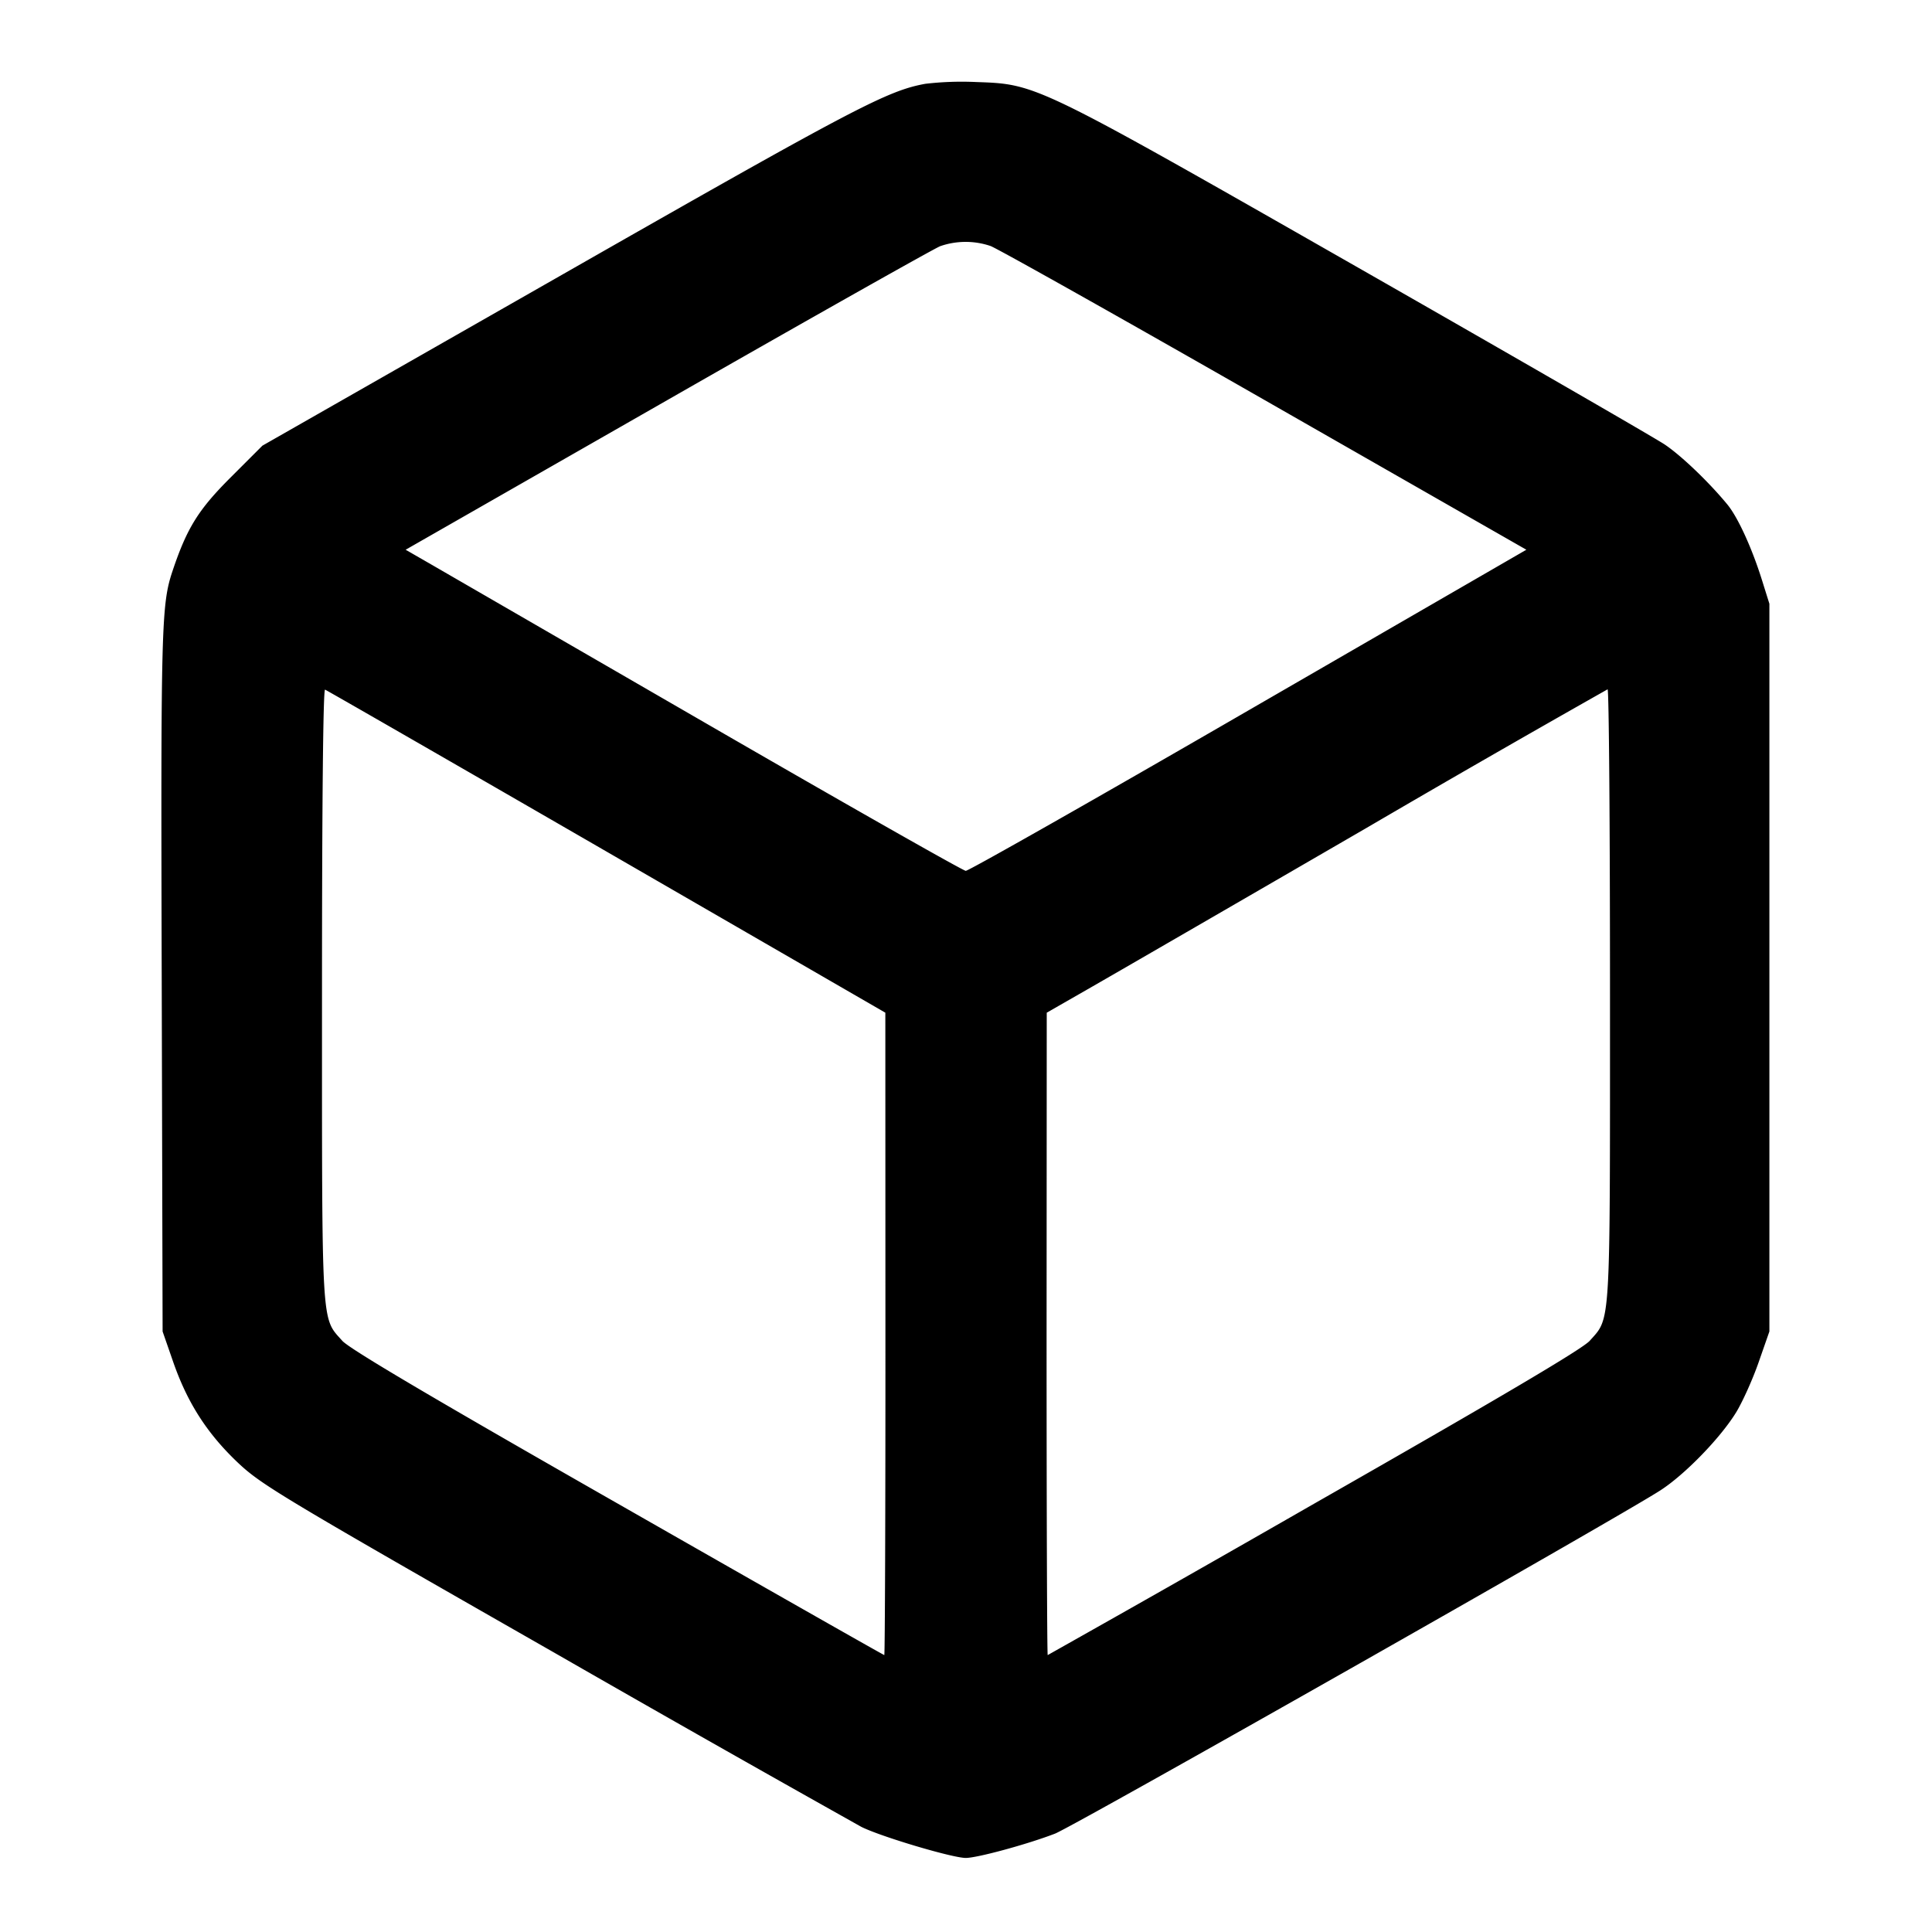 <svg xmlns="http://www.w3.org/2000/svg" width="24" height="24" fill="none" stroke="currentColor" stroke-width="2" stroke-linecap="round" stroke-linejoin="round"><path d="M11.495 1.041c-.474.086-.871.294-4.513 2.372L3.26 5.536l-.392.392c-.402.401-.545.629-.724 1.163-.14.418-.147.676-.135 5.089l.011 4.36.132.38c.176.505.419.884.797 1.244.294.279.522.416 3.931 2.363a426.518 426.518 0 0 0 3.82 2.167c.244.122 1.132.386 1.297.386.143 0 .767-.17 1.109-.302.229-.088 6.974-3.913 7.518-4.263.307-.197.756-.661.947-.977.08-.133.205-.412.277-.62l.132-.378V7.5l-.094-.3c-.124-.395-.298-.775-.428-.933-.229-.278-.569-.604-.778-.745-.121-.081-1.833-1.069-3.803-2.194-4.031-2.3-3.994-2.282-4.752-2.309a3.914 3.914 0 0 0-.63.022m.81 2.015c.085.031 1.618.892 3.405 1.914l3.251 1.859-3.451 1.995c-1.897 1.098-3.478 1.995-3.513 1.994-.034-.002-1.474-.819-3.2-1.817L5.35 7.008l-.311-.179L8.29 4.97c1.787-1.022 3.313-1.882 3.39-1.912a.963.963 0 0 1 .625-.002M7.537 10.58l3.461 2 .001 3.99c.001 2.195-.006 3.99-.014 3.99-.009 0-1.498-.846-3.31-1.881-2.333-1.331-3.332-1.922-3.423-2.023C3.989 16.36 4 16.541 4 12.35c0-2.351.014-3.792.038-3.783.02.007 1.595.913 3.499 2.013M20 12.353c0 4.188.011 4.007-.252 4.303-.091.101-1.09.692-3.423 2.023a444.932 444.932 0 0 1-3.31 1.881c-.008 0-.014-1.795-.014-3.99l.002-3.99.508-.291c.28-.16 1.841-1.063 3.469-2.007a241.653 241.653 0 0 1 2.99-1.719c.017-.002.03 1.704.03 3.79" fill-rule="evenodd" fill="#000" stroke="none"/></svg>